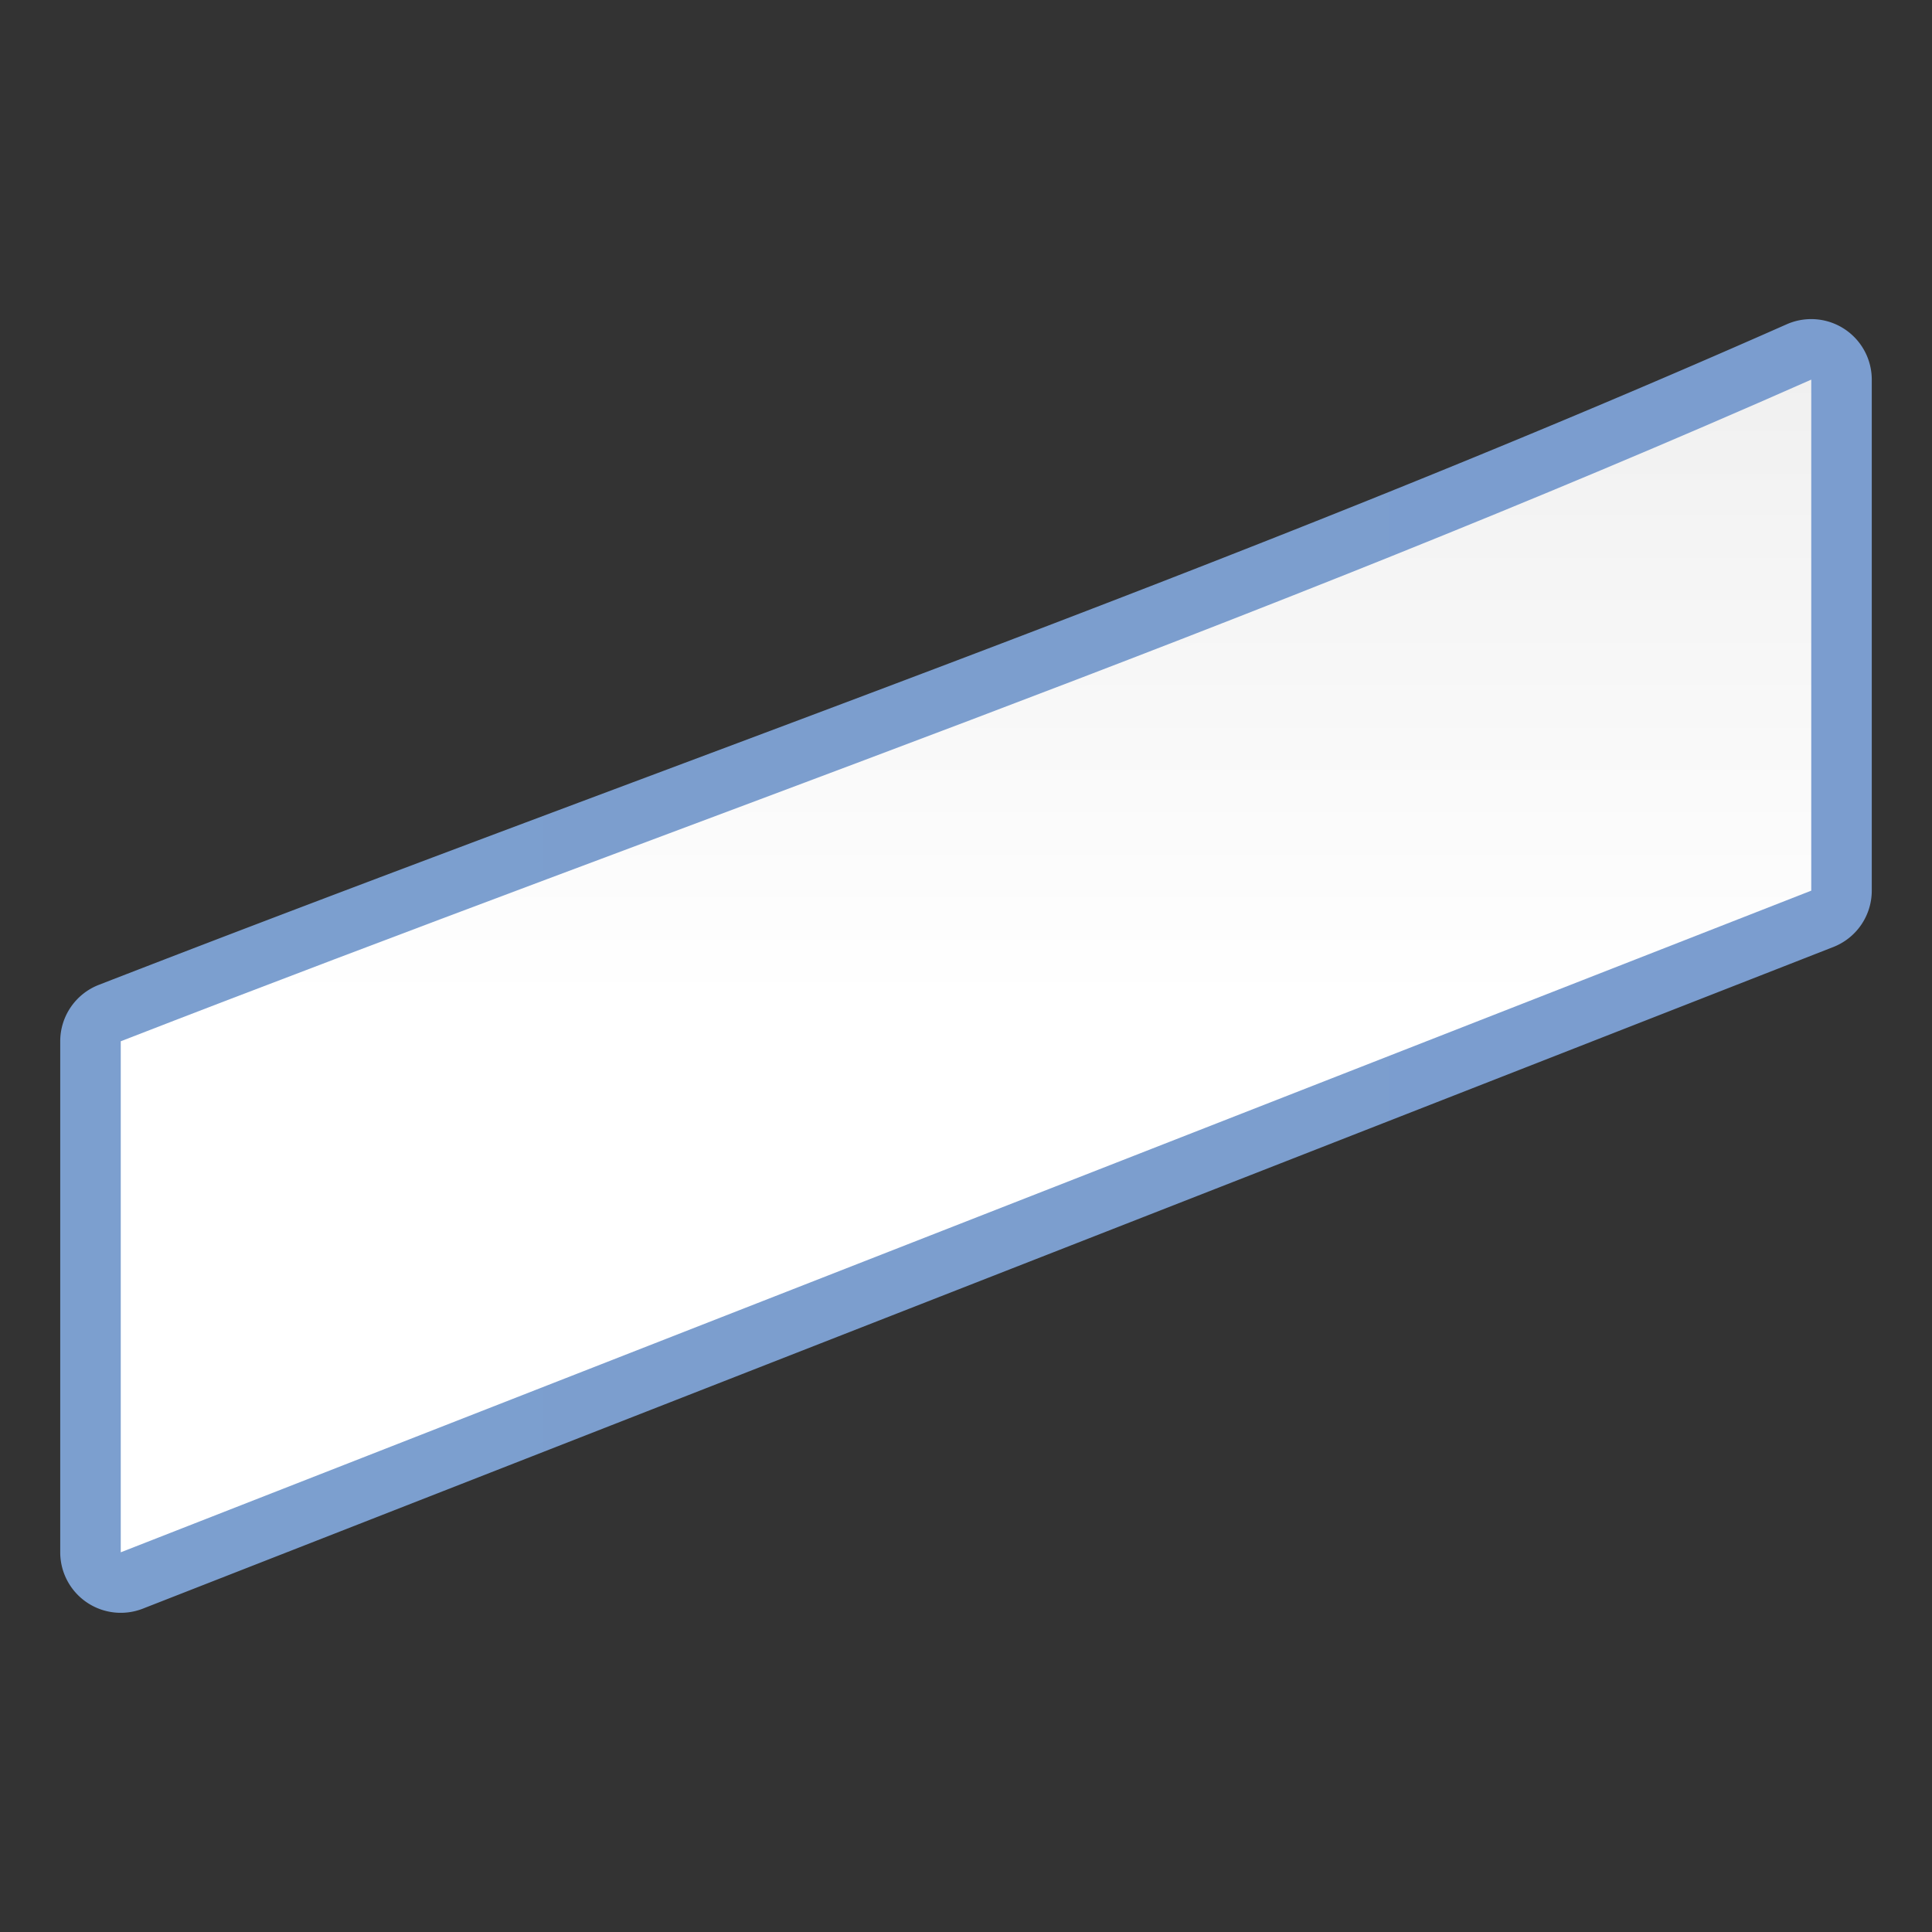 <svg height="128" viewBox="0 0 128 128" width="128" xmlns="http://www.w3.org/2000/svg" xmlns:xlink="http://www.w3.org/1999/xlink"><rect x="0" y="0" width="128" height="128" fill="#333333" stroke="none"/><linearGradient id="a" gradientUnits="userSpaceOnUse" x1="64" x2="64" y1="124" y2="0"><stop offset="0" stop-color="#fff"/><stop offset=".464" stop-color="#fff"/><stop offset=".781" stop-color="#f1f1f1"/><stop offset=".906" stop-color="#eaeaea"/><stop offset="1" stop-color="#dfdfdf"/></linearGradient><linearGradient id="b" gradientUnits="userSpaceOnUse" x1="8" x2="120" y1="63.998" y2="63.998"><stop offset="0" stop-color="#7c9fcf"/><stop offset=".5" stop-color="#7c9ece"/><stop offset="1" stop-color="#7b9dcf"/></linearGradient><path d="m119.883 21.143a4.011 4.011 0 0 0 -1.506.34c-36.909 16.33-73.893 29.027-111.83 43.766a4.011 4.011 0 0 0 -2.557 3.738v33.857a4.011 4.011 0 0 0 5.471 3.734l112-43.836a4.011 4.011 0 0 0 2.549-3.734v-33.857a4.011 4.011 0 0 0 -4.127-4.008z" fill="url(#b)"/><path d="m120 59.008-112 43.836v-33.857c37.841-14.701 74.889-27.417 112-43.836z" fill="url(#a)"/></svg>